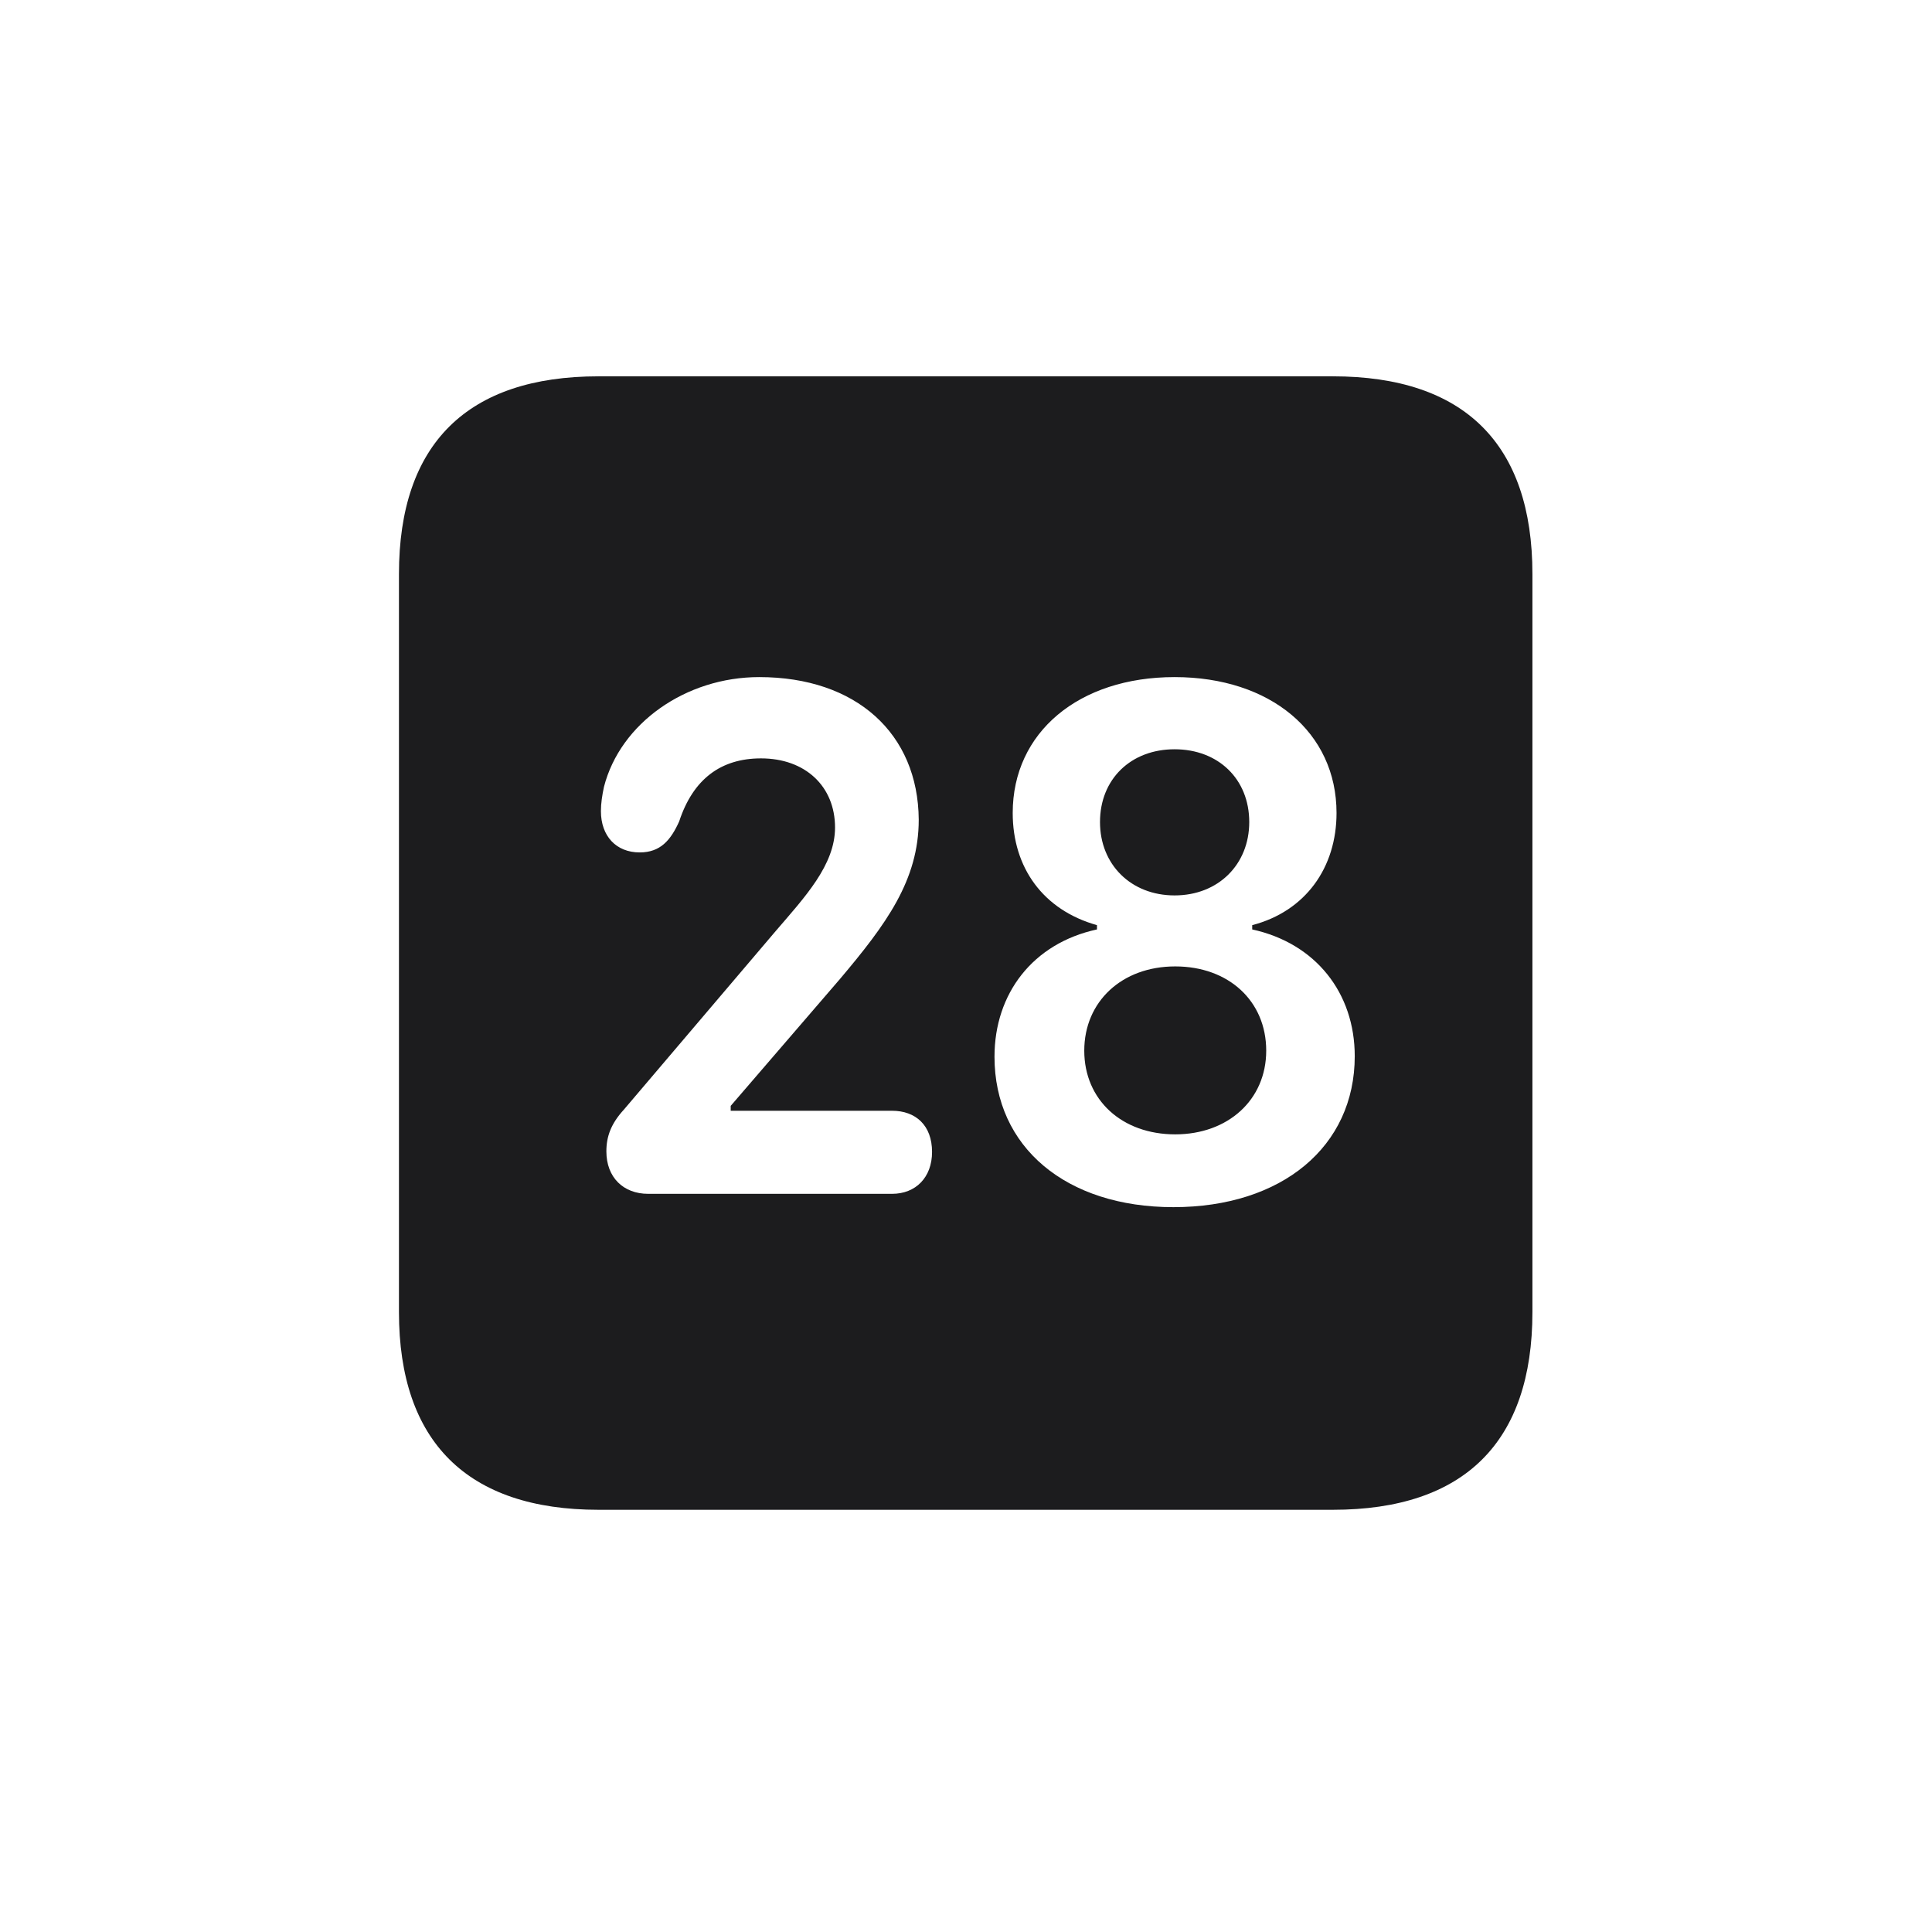 <svg width="28" height="28" viewBox="0 0 28 28" fill="none" xmlns="http://www.w3.org/2000/svg">
<path d="M8.674 21.881H19.317C21.225 21.881 22.209 20.896 22.209 19.016V8.319C22.209 6.438 21.225 5.454 19.317 5.454H8.674C6.775 5.454 5.782 6.43 5.782 8.319V19.016C5.782 20.896 6.775 21.881 8.674 21.881ZM9.395 17.302C9.034 17.302 8.788 17.064 8.788 16.686C8.788 16.467 8.858 16.282 9.043 16.08L11.24 13.496C11.662 13.004 12.102 12.538 12.102 11.993C12.102 11.396 11.671 10.991 11.029 10.991C10.449 10.991 10.045 11.29 9.843 11.905C9.72 12.178 9.57 12.354 9.271 12.354C8.929 12.354 8.709 12.116 8.709 11.756C8.709 11.642 8.727 11.527 8.753 11.404C8.99 10.481 9.939 9.813 11.003 9.813C12.409 9.813 13.306 10.631 13.315 11.879C13.315 12.758 12.84 13.399 12.172 14.19L10.59 16.027V16.098H12.928C13.271 16.098 13.508 16.309 13.508 16.695C13.508 17.064 13.271 17.302 12.928 17.302H9.395ZM17.006 17.495C15.45 17.495 14.413 16.625 14.413 15.315C14.413 14.401 14.967 13.672 15.898 13.47V13.408C15.116 13.188 14.677 12.573 14.677 11.782C14.677 10.613 15.635 9.813 17.023 9.813C18.412 9.813 19.37 10.613 19.37 11.782C19.37 12.573 18.922 13.206 18.148 13.408V13.47C19.071 13.672 19.634 14.393 19.634 15.307C19.634 16.616 18.579 17.495 17.006 17.495ZM17.023 12.977C17.656 12.977 18.105 12.529 18.105 11.914C18.105 11.29 17.656 10.859 17.023 10.859C16.391 10.859 15.942 11.29 15.942 11.914C15.942 12.529 16.391 12.977 17.023 12.977ZM17.032 16.44C17.797 16.44 18.351 15.94 18.351 15.227C18.351 14.507 17.806 14.006 17.032 14.006C16.259 14.006 15.714 14.516 15.714 15.227C15.714 15.94 16.259 16.44 17.032 16.44Z" fill="#1C1C1E"/>
</svg>
